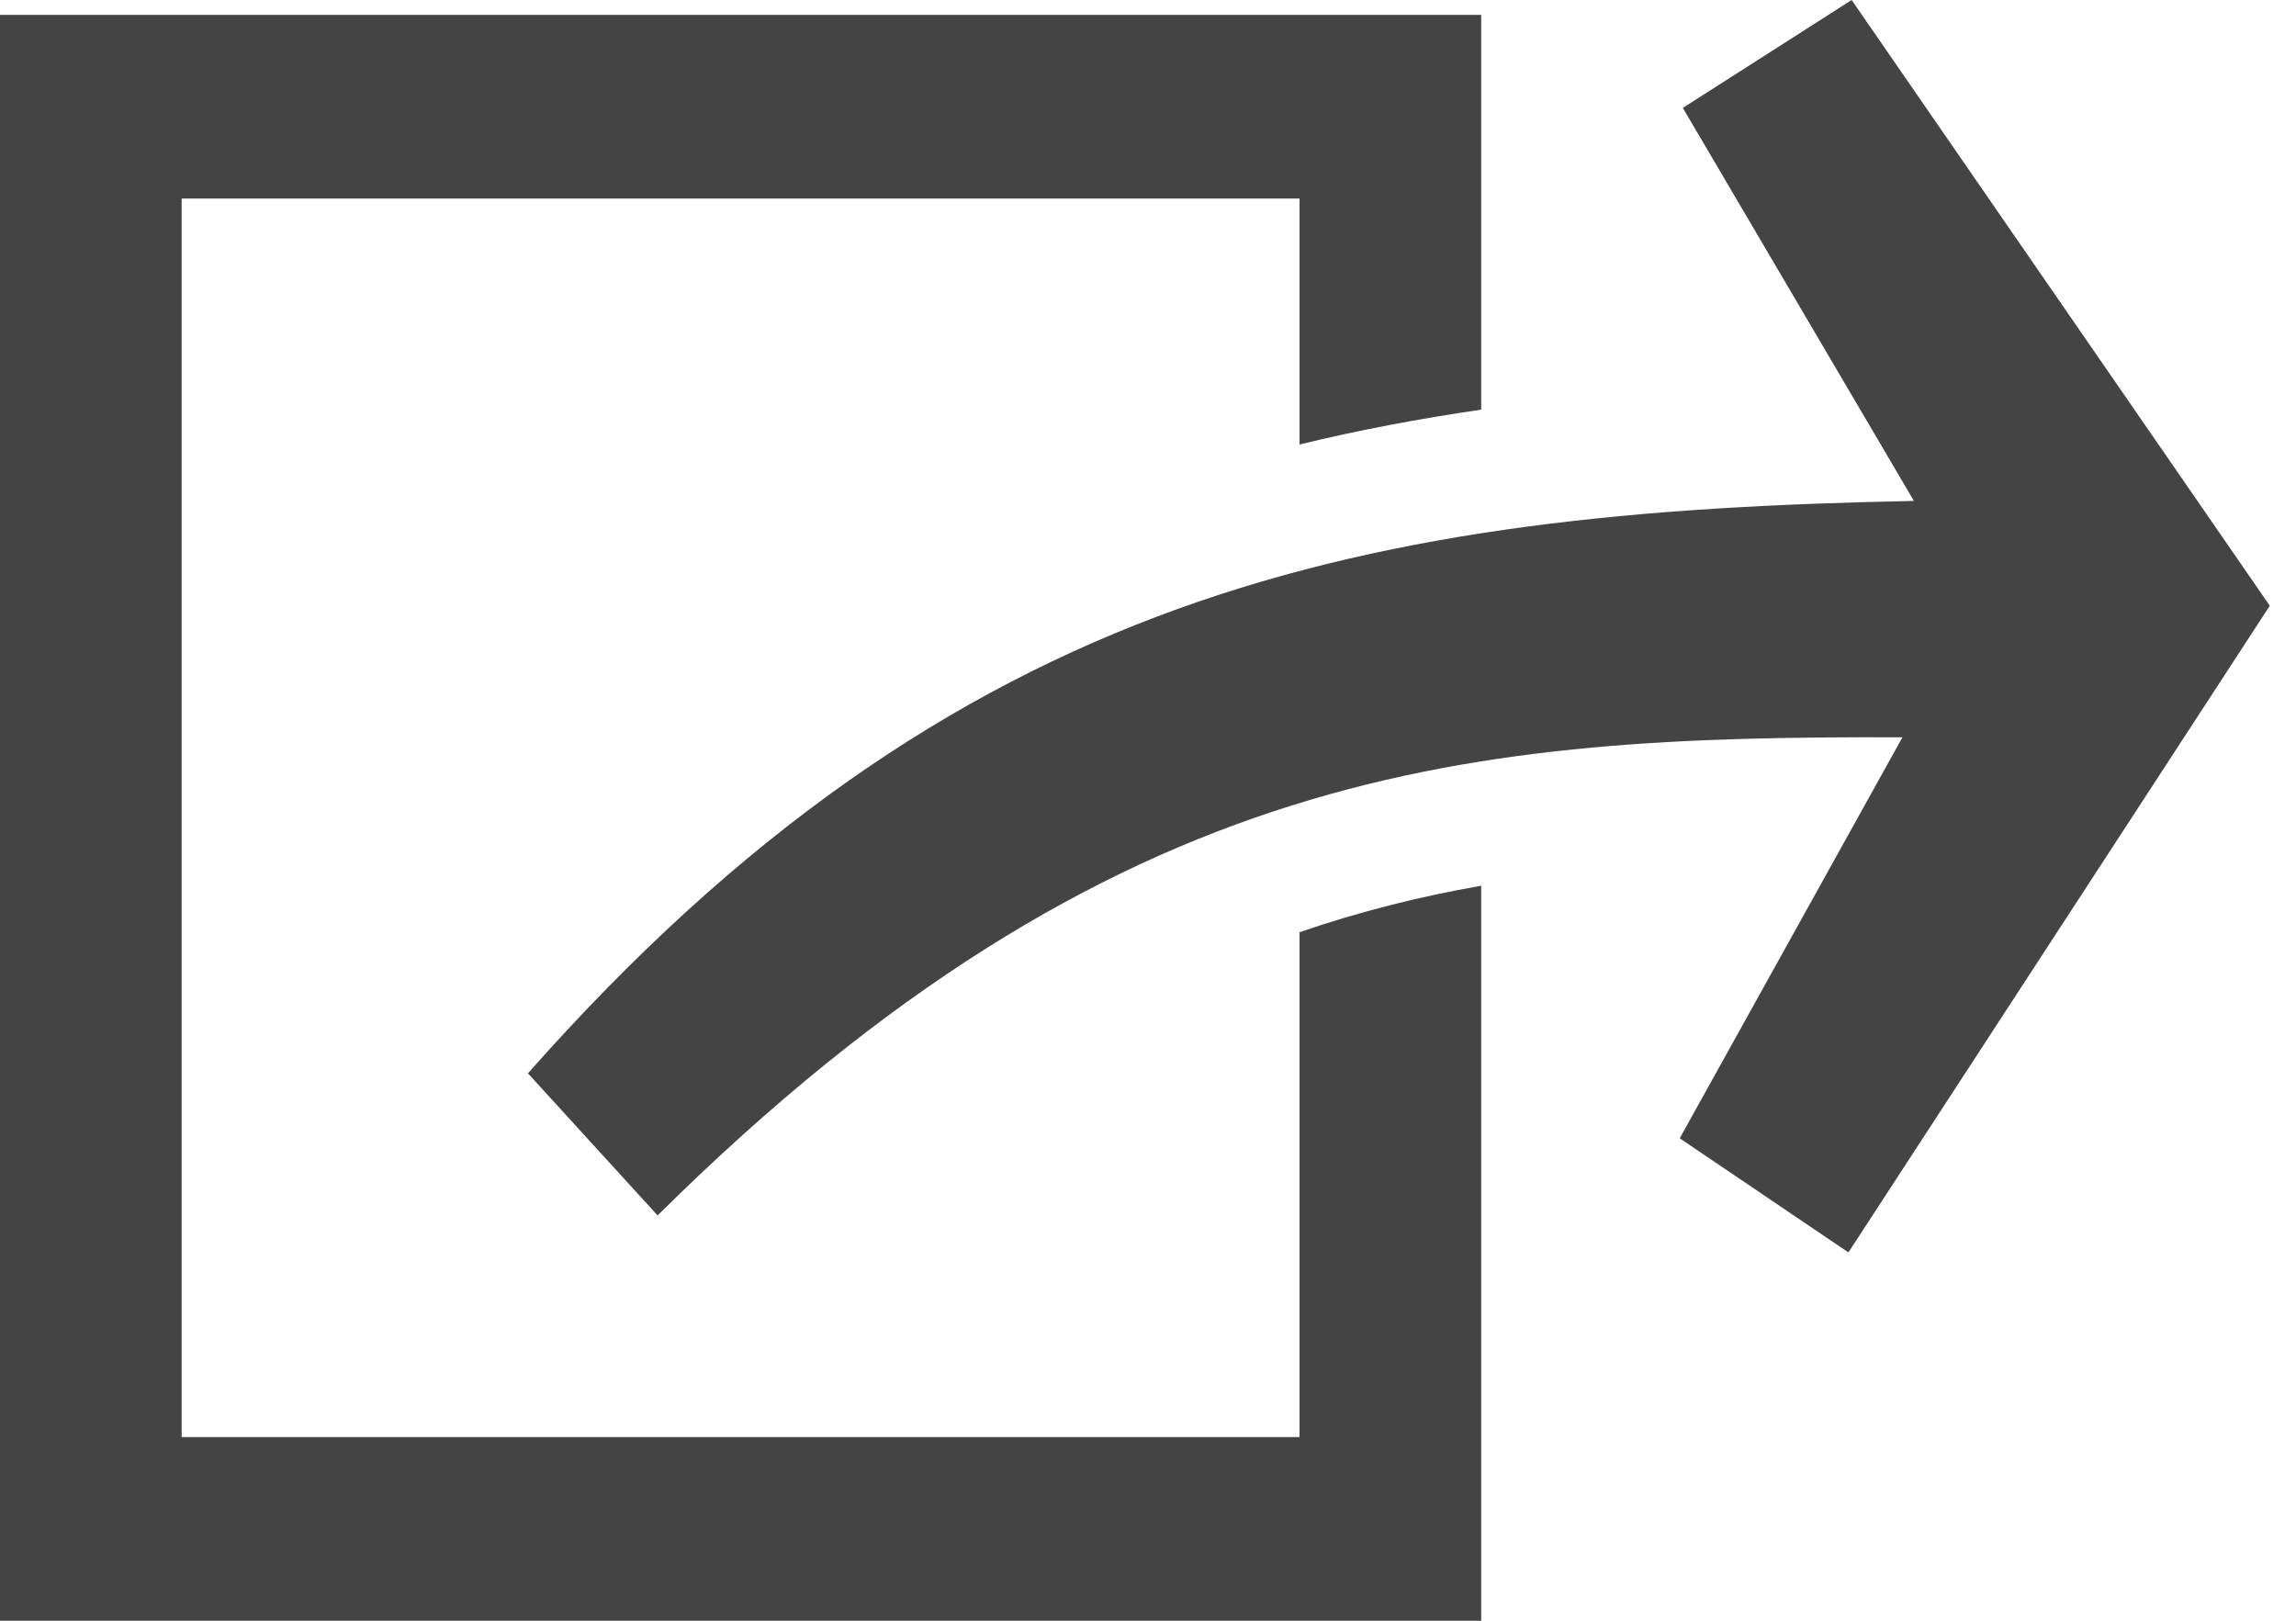 <?xml version="1.0" encoding="UTF-8" standalone="no"?>
<svg width="17px" height="12px" viewBox="0 0 17 12" version="1.1" xmlns="http://www.w3.org/2000/svg" xmlns:xlink="http://www.w3.org/1999/xlink" xmlns:sketch="http://www.bohemiancoding.com/sketch/ns">
    <!-- Generator: Sketch 3.3.2 (12043) - http://www.bohemiancoding.com/sketch -->
    <title>icon_meistgeteilt</title>
    <desc>Created with Sketch.</desc>
    <defs></defs>
    <g id="Buzzbox-Groß" stroke="none" stroke-width="1" fill="none" fill-rule="evenodd" sketch:type="MSPage">
        <g id="Buzzbox-Groß-Desktop" sketch:type="MSArtboardGroup" transform="translate(-290, -150)" fill="#444444">
            <g id="MEISTGETEILT-+-Fill-1-Copy-6" sketch:type="MSLayerGroup" transform="translate(290, 149)">
                <path d="M13.71,1 L12.46,1.799 L14.171,4.709 C10.131,4.787 7.086,5.354 3.909,8.947 L4.869,9.999 C8.266,6.634 10.921,6.45 14.086,6.459 L12.437,9.428 L13.686,10.273 L16.806,5.485 L13.71,1 Z M9.622,11.64 L1.345,11.64 L1.345,2.47 L9.622,2.47 L9.622,4.291 C10.061,4.184 10.509,4.1 10.967,4.033 L10.967,1.11 L0,1.11 L0,13 L10.967,13 L10.967,7.558 C10.517,7.637 10.07,7.748 9.622,7.902 L9.622,11.64 Z" id="icon_meistgeteilt" sketch:type="MSShapeGroup"></path>
            </g>
        </g>
    </g>
</svg>